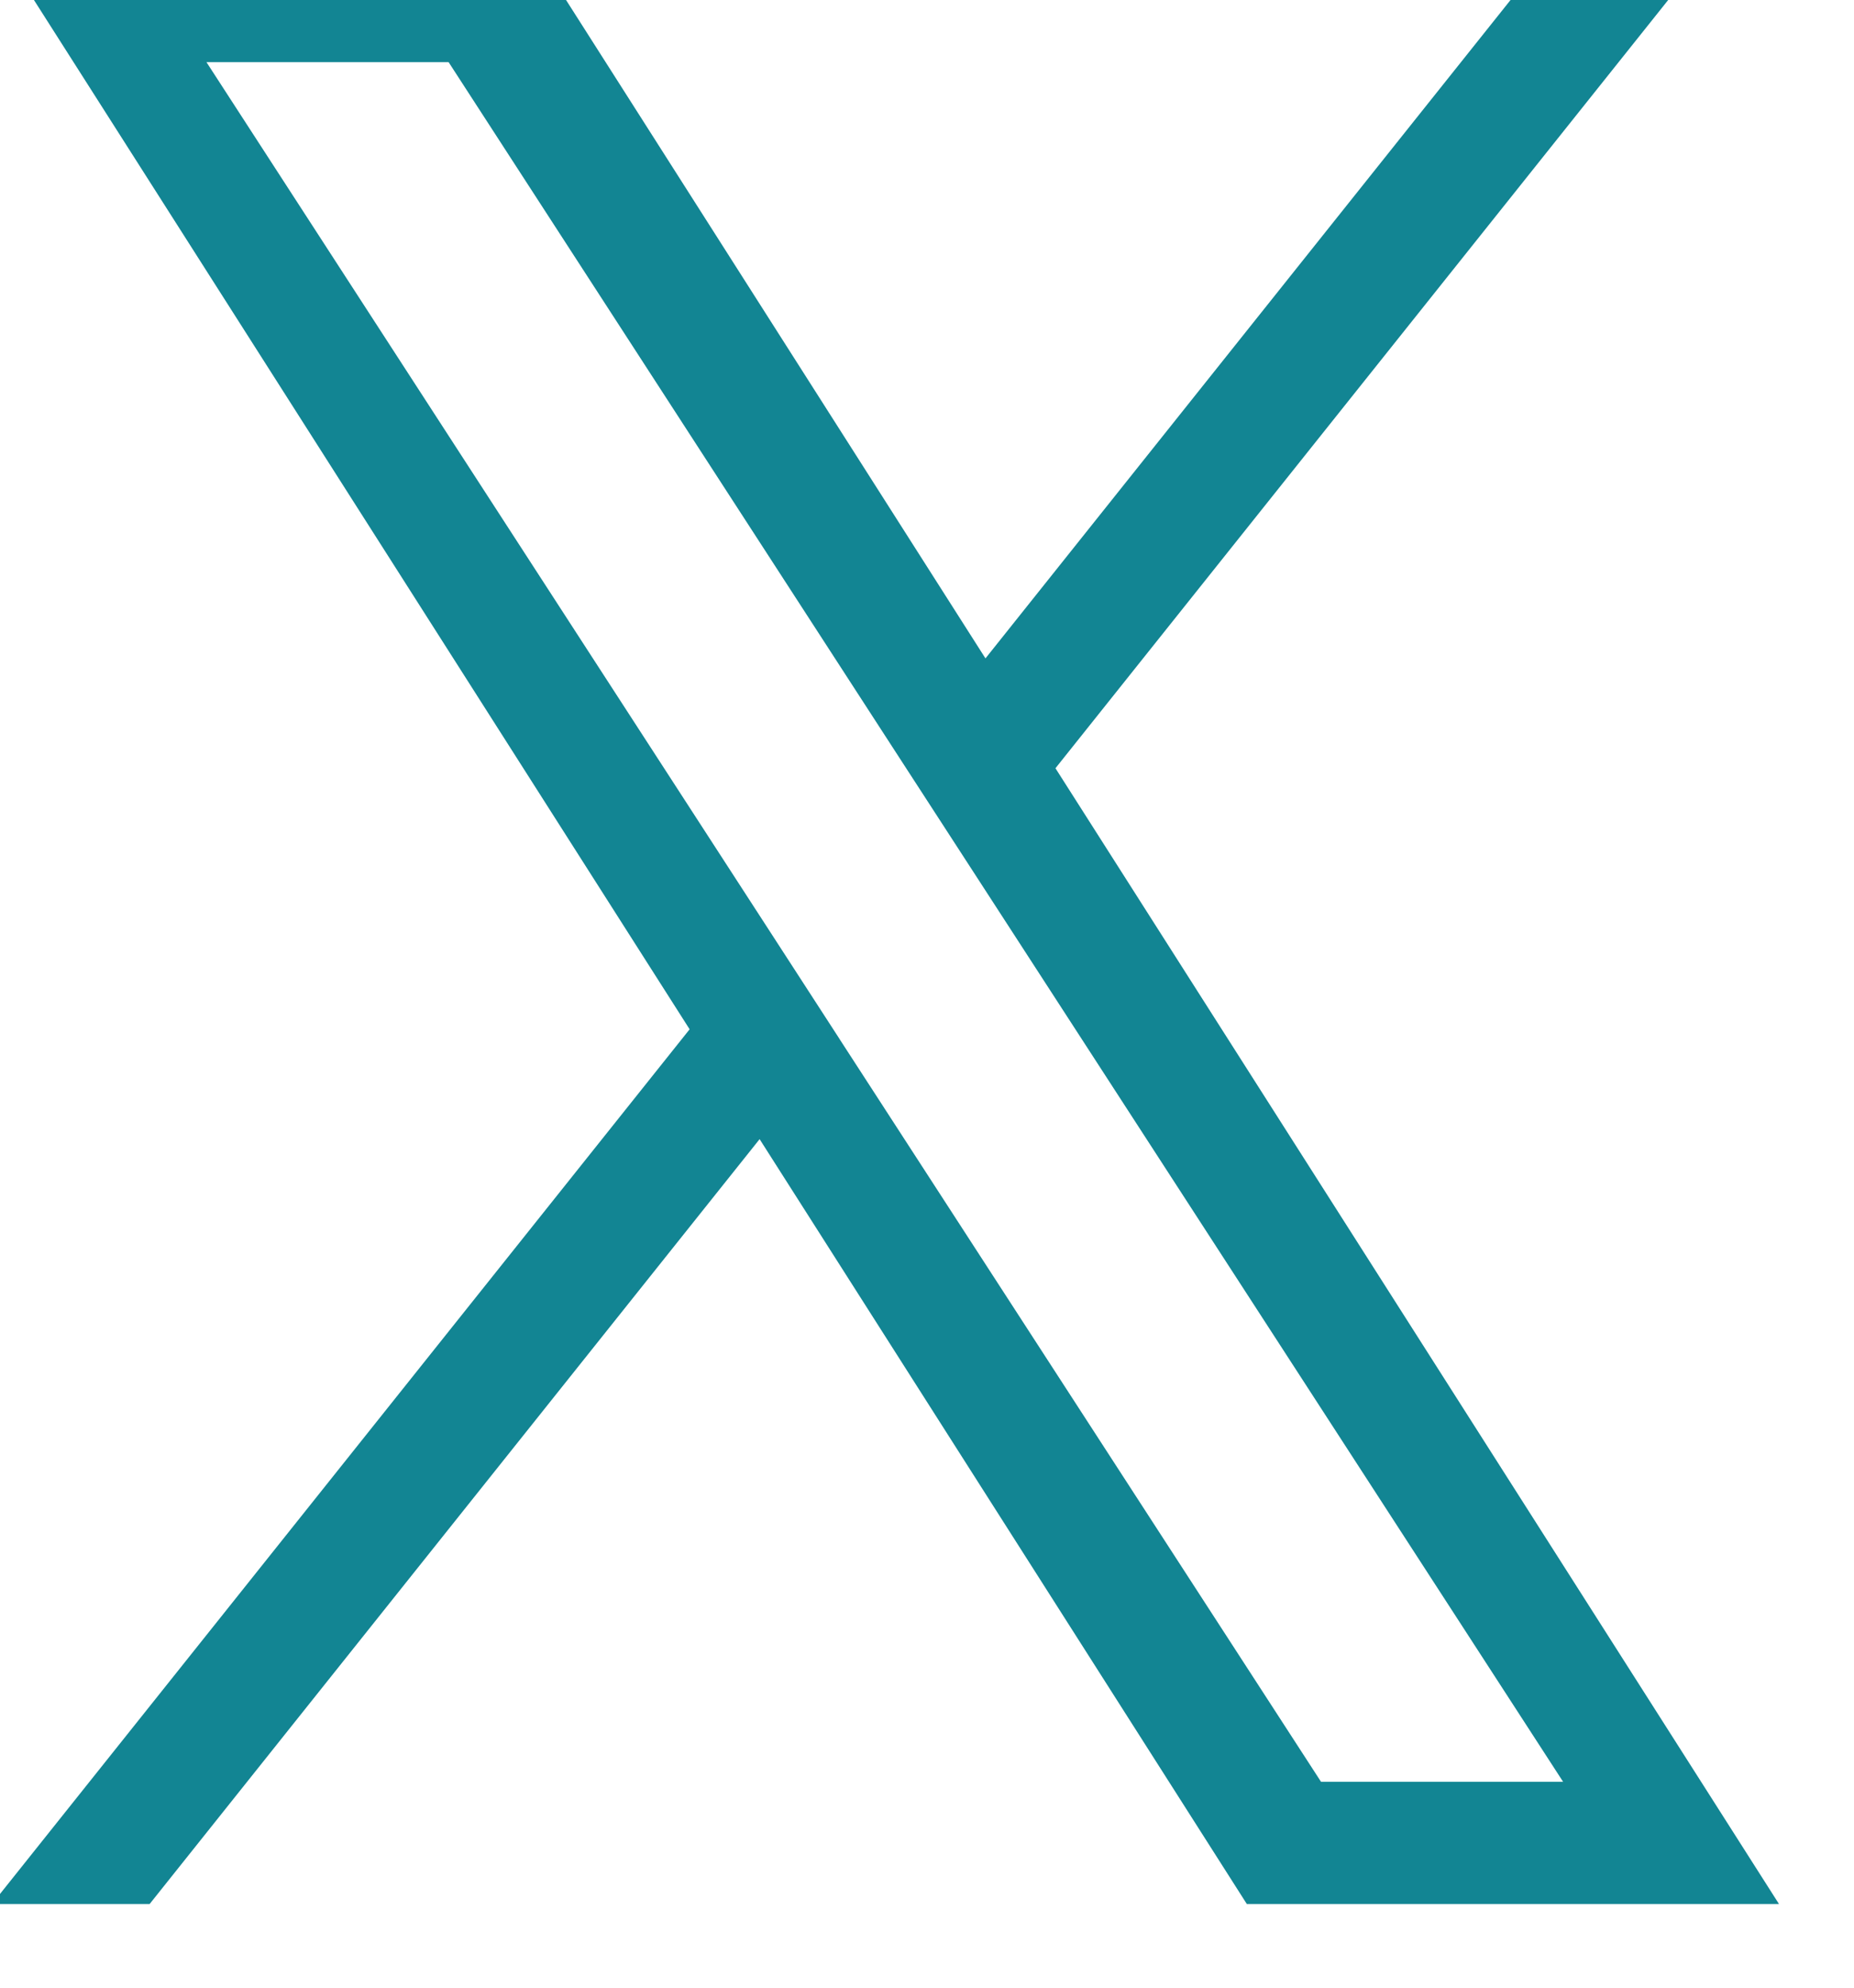 <svg width="28" height="30" viewBox="0 0 28 30" fill="none" xmlns="http://www.w3.org/2000/svg" xmlns:xlink="http://www.w3.org/1999/xlink">
<path d="M15.94,11.595L25.987,-0.994L23.606,-0.994L14.883,9.937L7.915,-0.994L-0.121,-0.994L10.415,15.535L-0.121,28.737L2.26,28.737L11.472,17.193L18.83,28.737L26.867,28.737L15.94,11.595L15.94,11.595ZM12.679,15.681L11.612,14.035L3.118,0.938L6.775,0.938L13.629,11.508L14.697,13.154L23.607,26.893L19.951,26.893L12.679,15.682L12.679,15.681Z" fill="#128593"/>
</svg>
